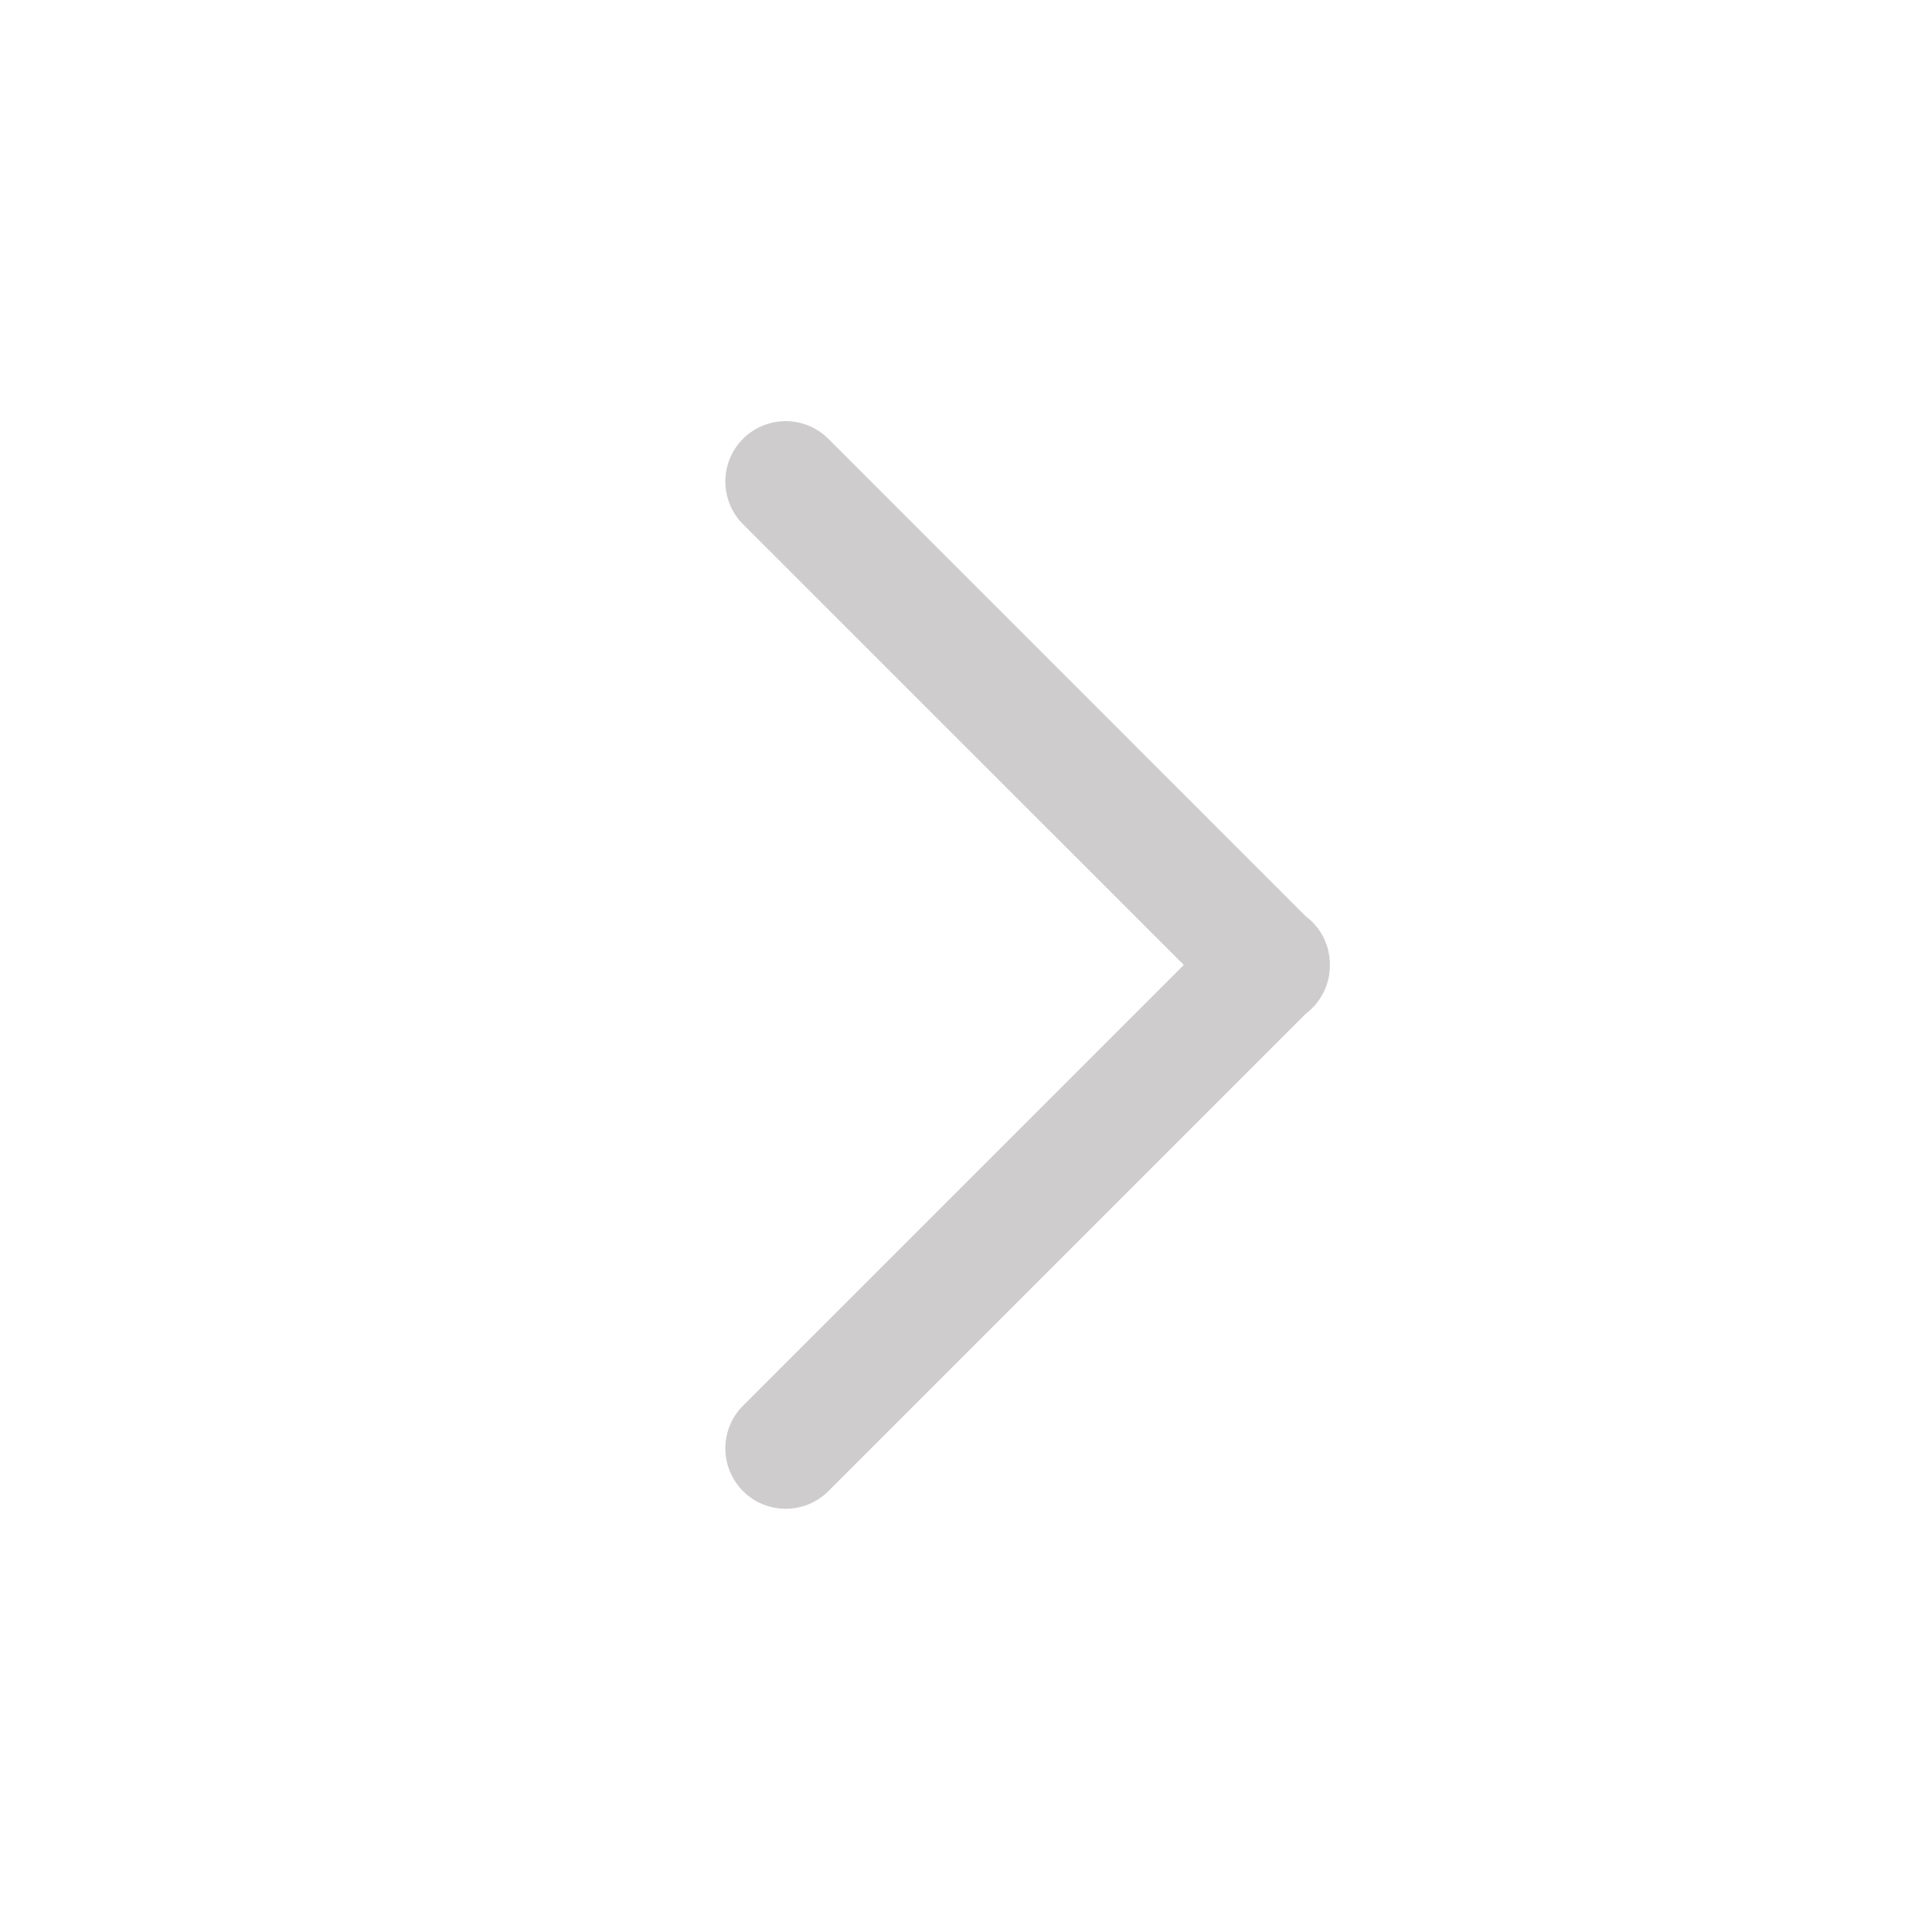<svg xmlns="http://www.w3.org/2000/svg" viewBox="0 0 24 24">
  <defs>
    <style>
      .cls-1 {
        fill: none;
      }

      .cls-2 {
        fill: rgba(168,166,166,0.57);
      }
    </style>
  </defs>
  <g id="icons_dark_next" data-name="icons/dark/next" transform="translate(-254 -179)">
    <rect id="bg" class="cls-1" width="24" height="24" transform="translate(254 179)"/>
    <path id="union" class="cls-2" d="M1597.541-4.4l-5.929-5.93a.742.742,0,0,1-.081-.07.747.747,0,0,1-.219-.536.747.747,0,0,1,.219-.535.751.751,0,0,1,.078-.068l5.932-5.932a.751.751,0,0,1,1.061,0,.751.751,0,0,1,0,1.061l-5.476,5.475,5.476,5.475a.751.751,0,0,1,0,1.061.749.749,0,0,1-.531.219A.749.749,0,0,1,1597.541-4.4Z" transform="translate(1861.832 180.052) rotate(180)"/>
  </g>
</svg>
